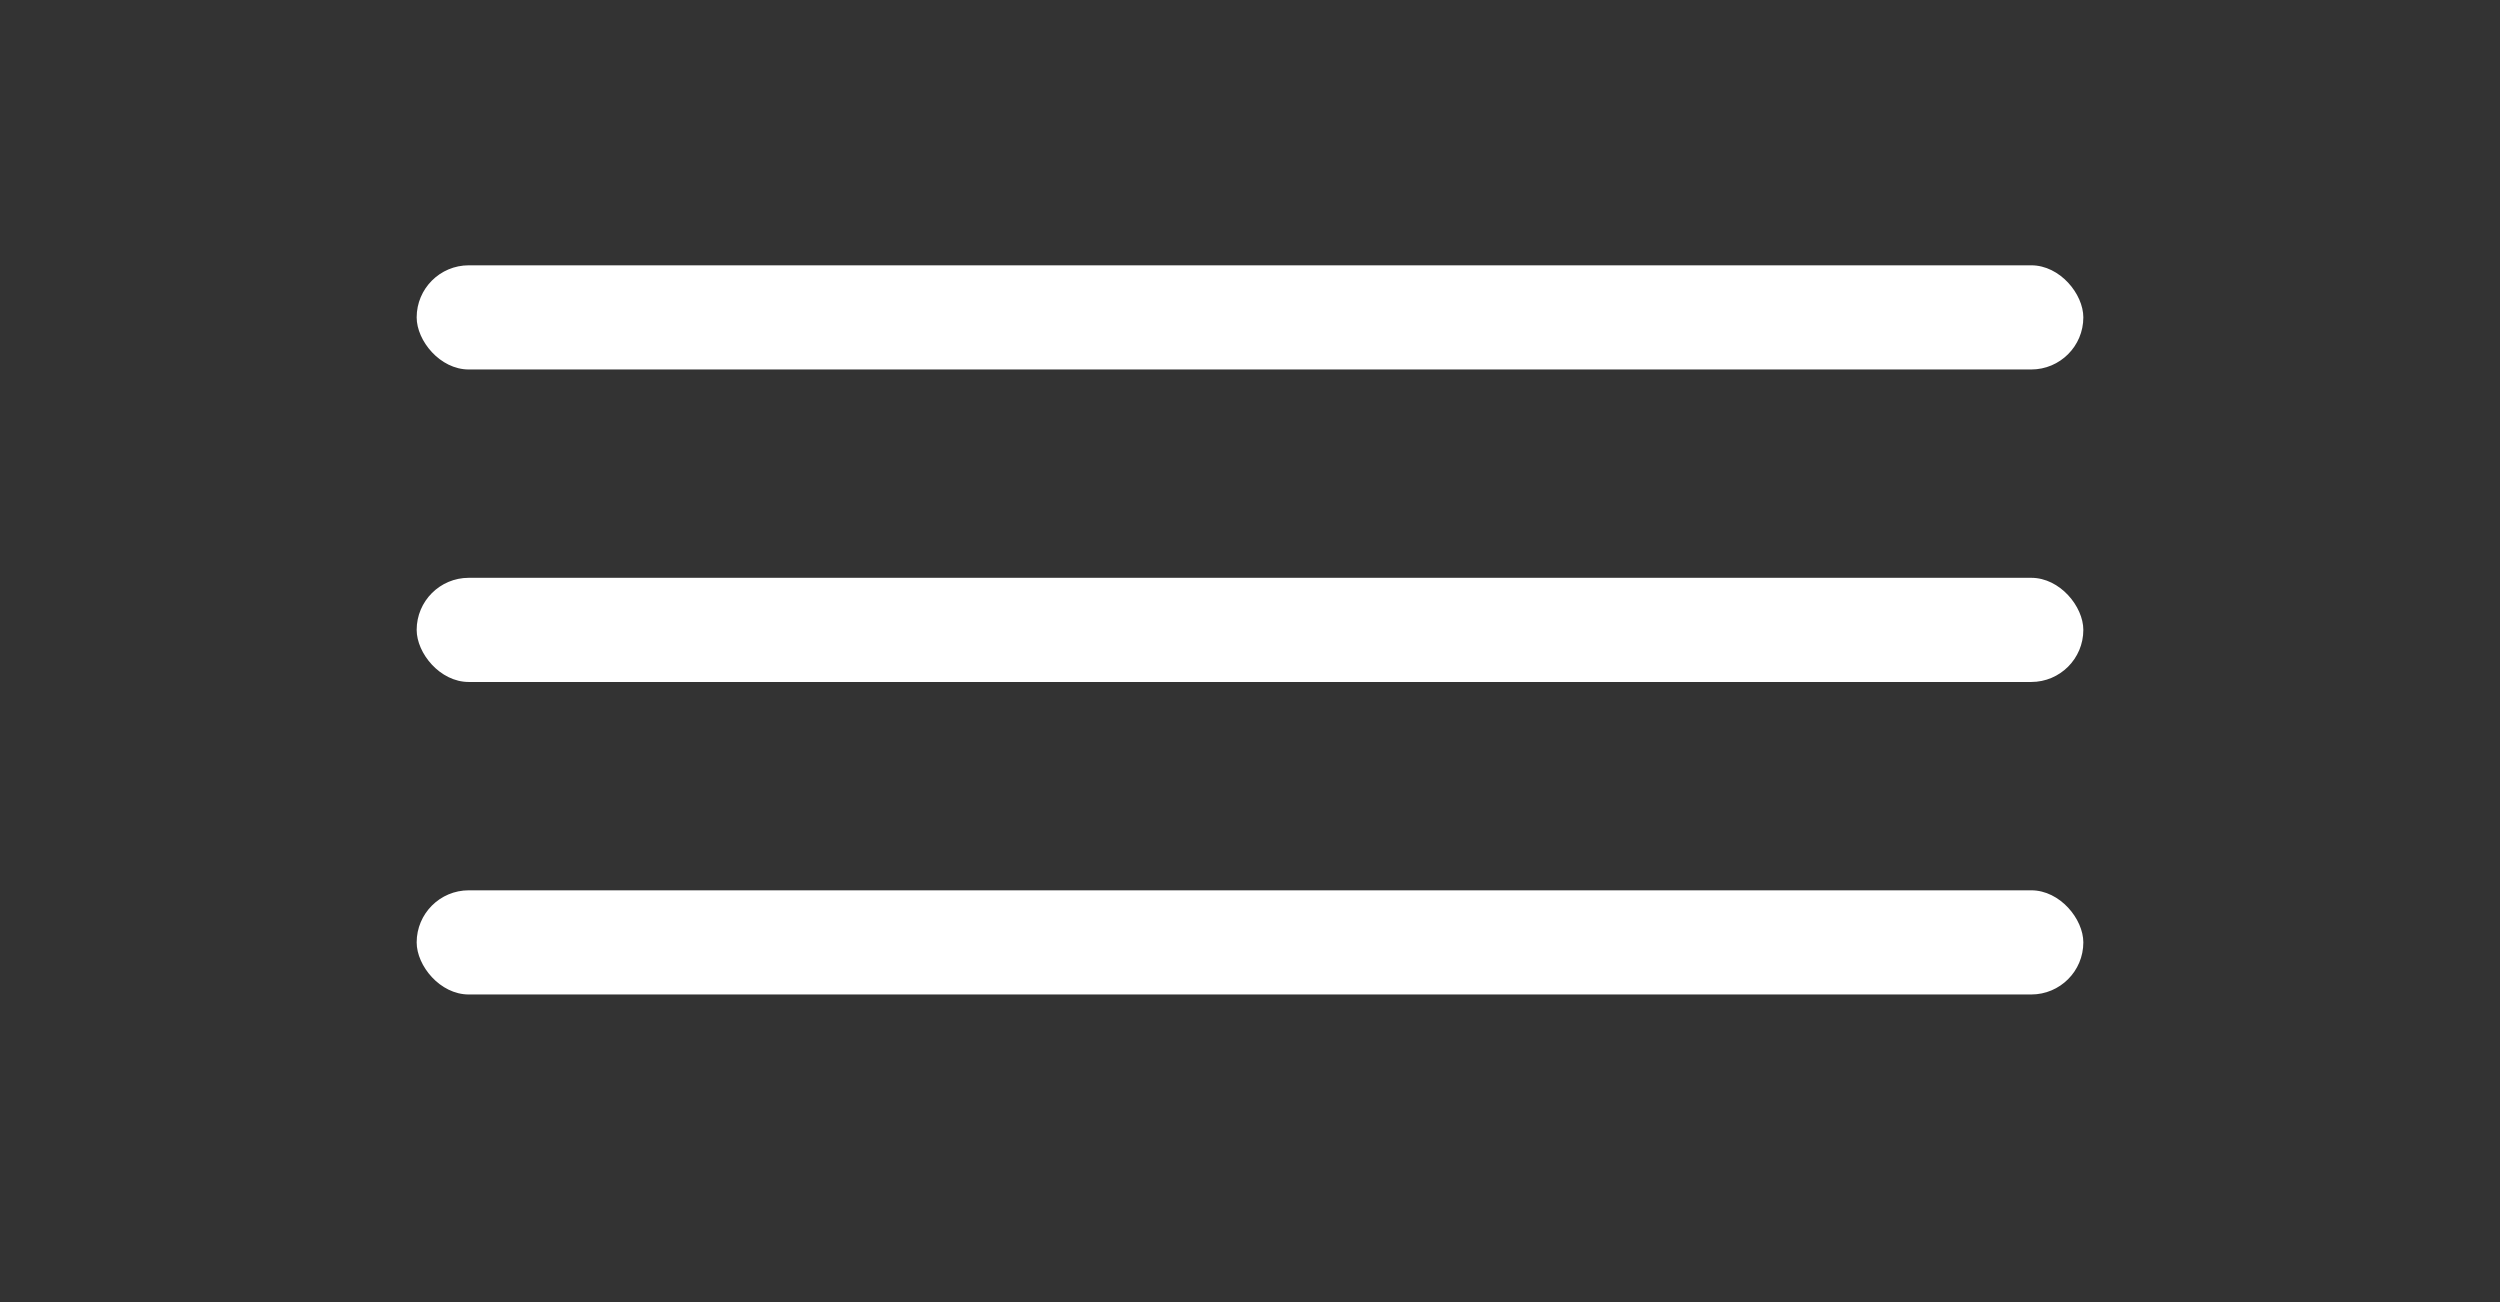 <svg width="48" height="25" viewBox="0 0 48 25" fill="none" xmlns="http://www.w3.org/2000/svg">
<rect x="0" y="0" width="48" height="25" fill="#333333" stroke="none"/>
<rect x="8" y="5.094" width="32" height="2" rx="1" fill="white"/>
<rect x="8" y="11.094" width="32" height="2" rx="1" fill="white"/>
<rect x="8" y="17.094" width="32" height="2" rx="1" fill="white"/>
</svg>
